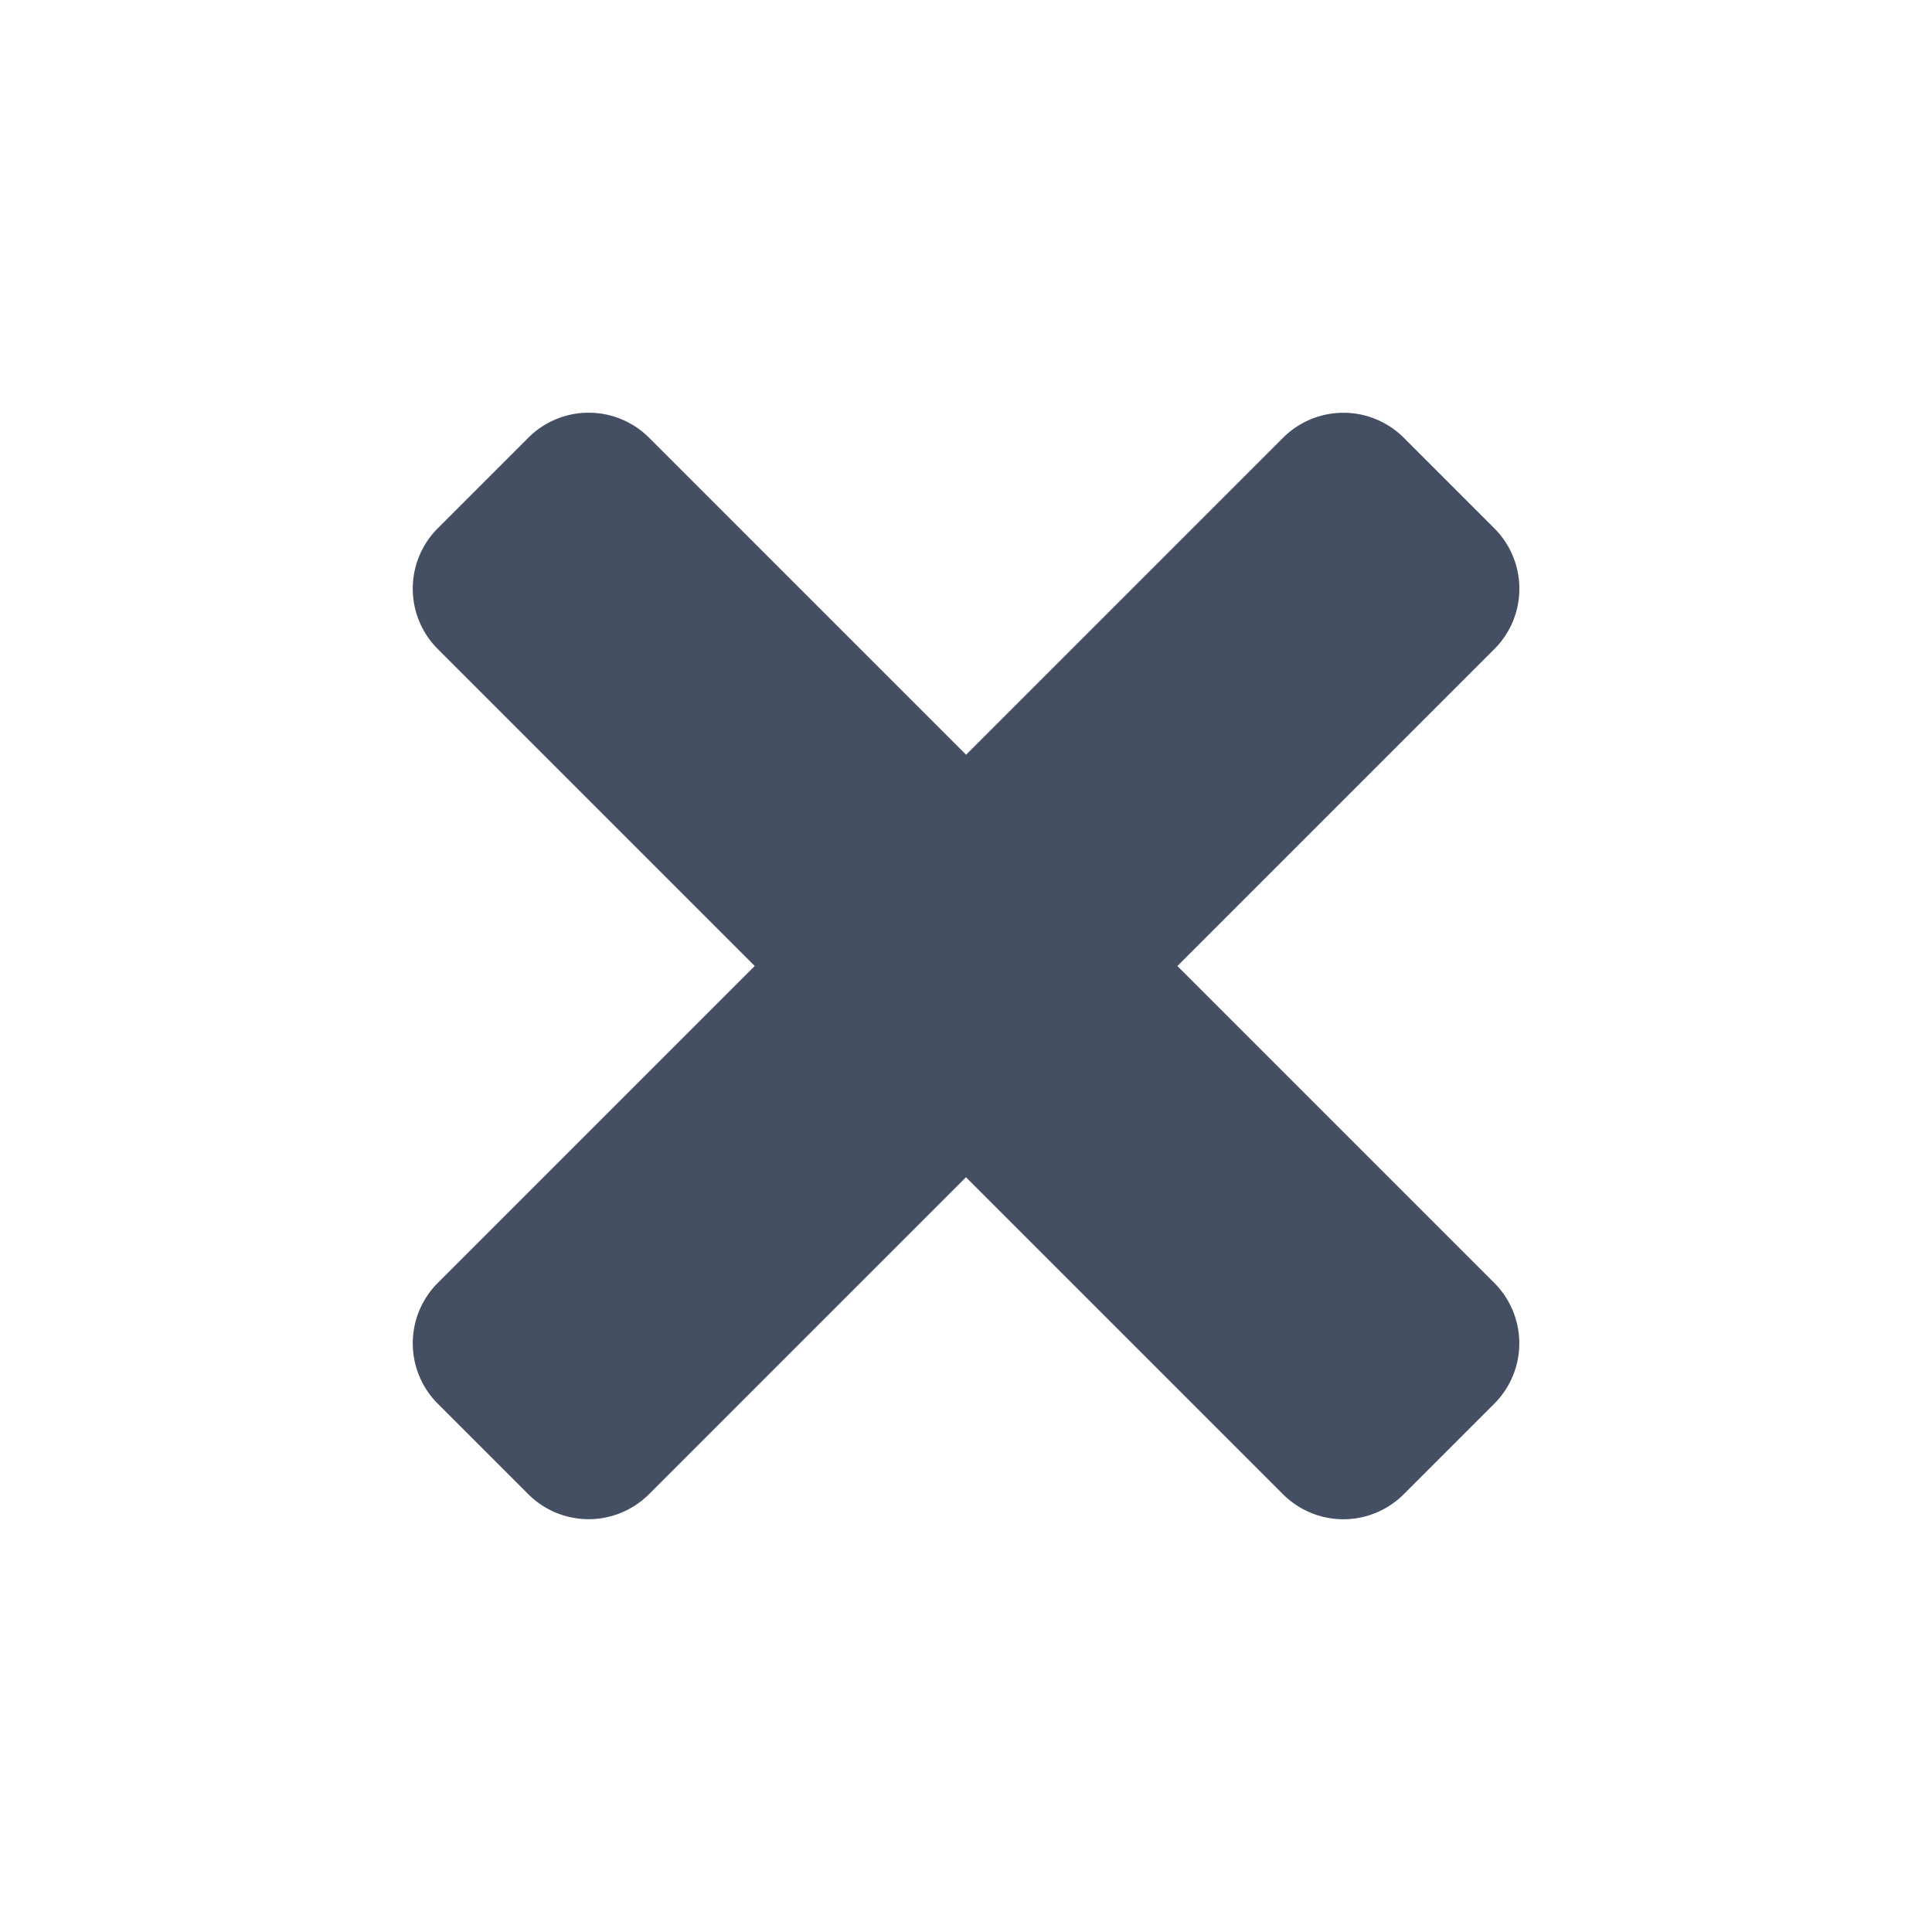 <svg xmlns="http://www.w3.org/2000/svg" width="22.628" height="22.628" viewBox="0 0 22.628 22.628">
  <path id="union" d="M1484.25,674.15a1,1,0,0,1-1-1V667.9H1478a1,1,0,0,1-1-1v-1.5a1,1,0,0,1,1-1h5.251v-5.25a1,1,0,0,1,1-1h1.5a1,1,0,0,1,1,1v5.25H1492a1,1,0,0,1,1,1v1.5a1,1,0,0,1-1,1h-5.251v5.25a1,1,0,0,1-1,1Z" transform="translate(-567.7 -1509.779) rotate(45)" fill="#454f63"/>
</svg>
